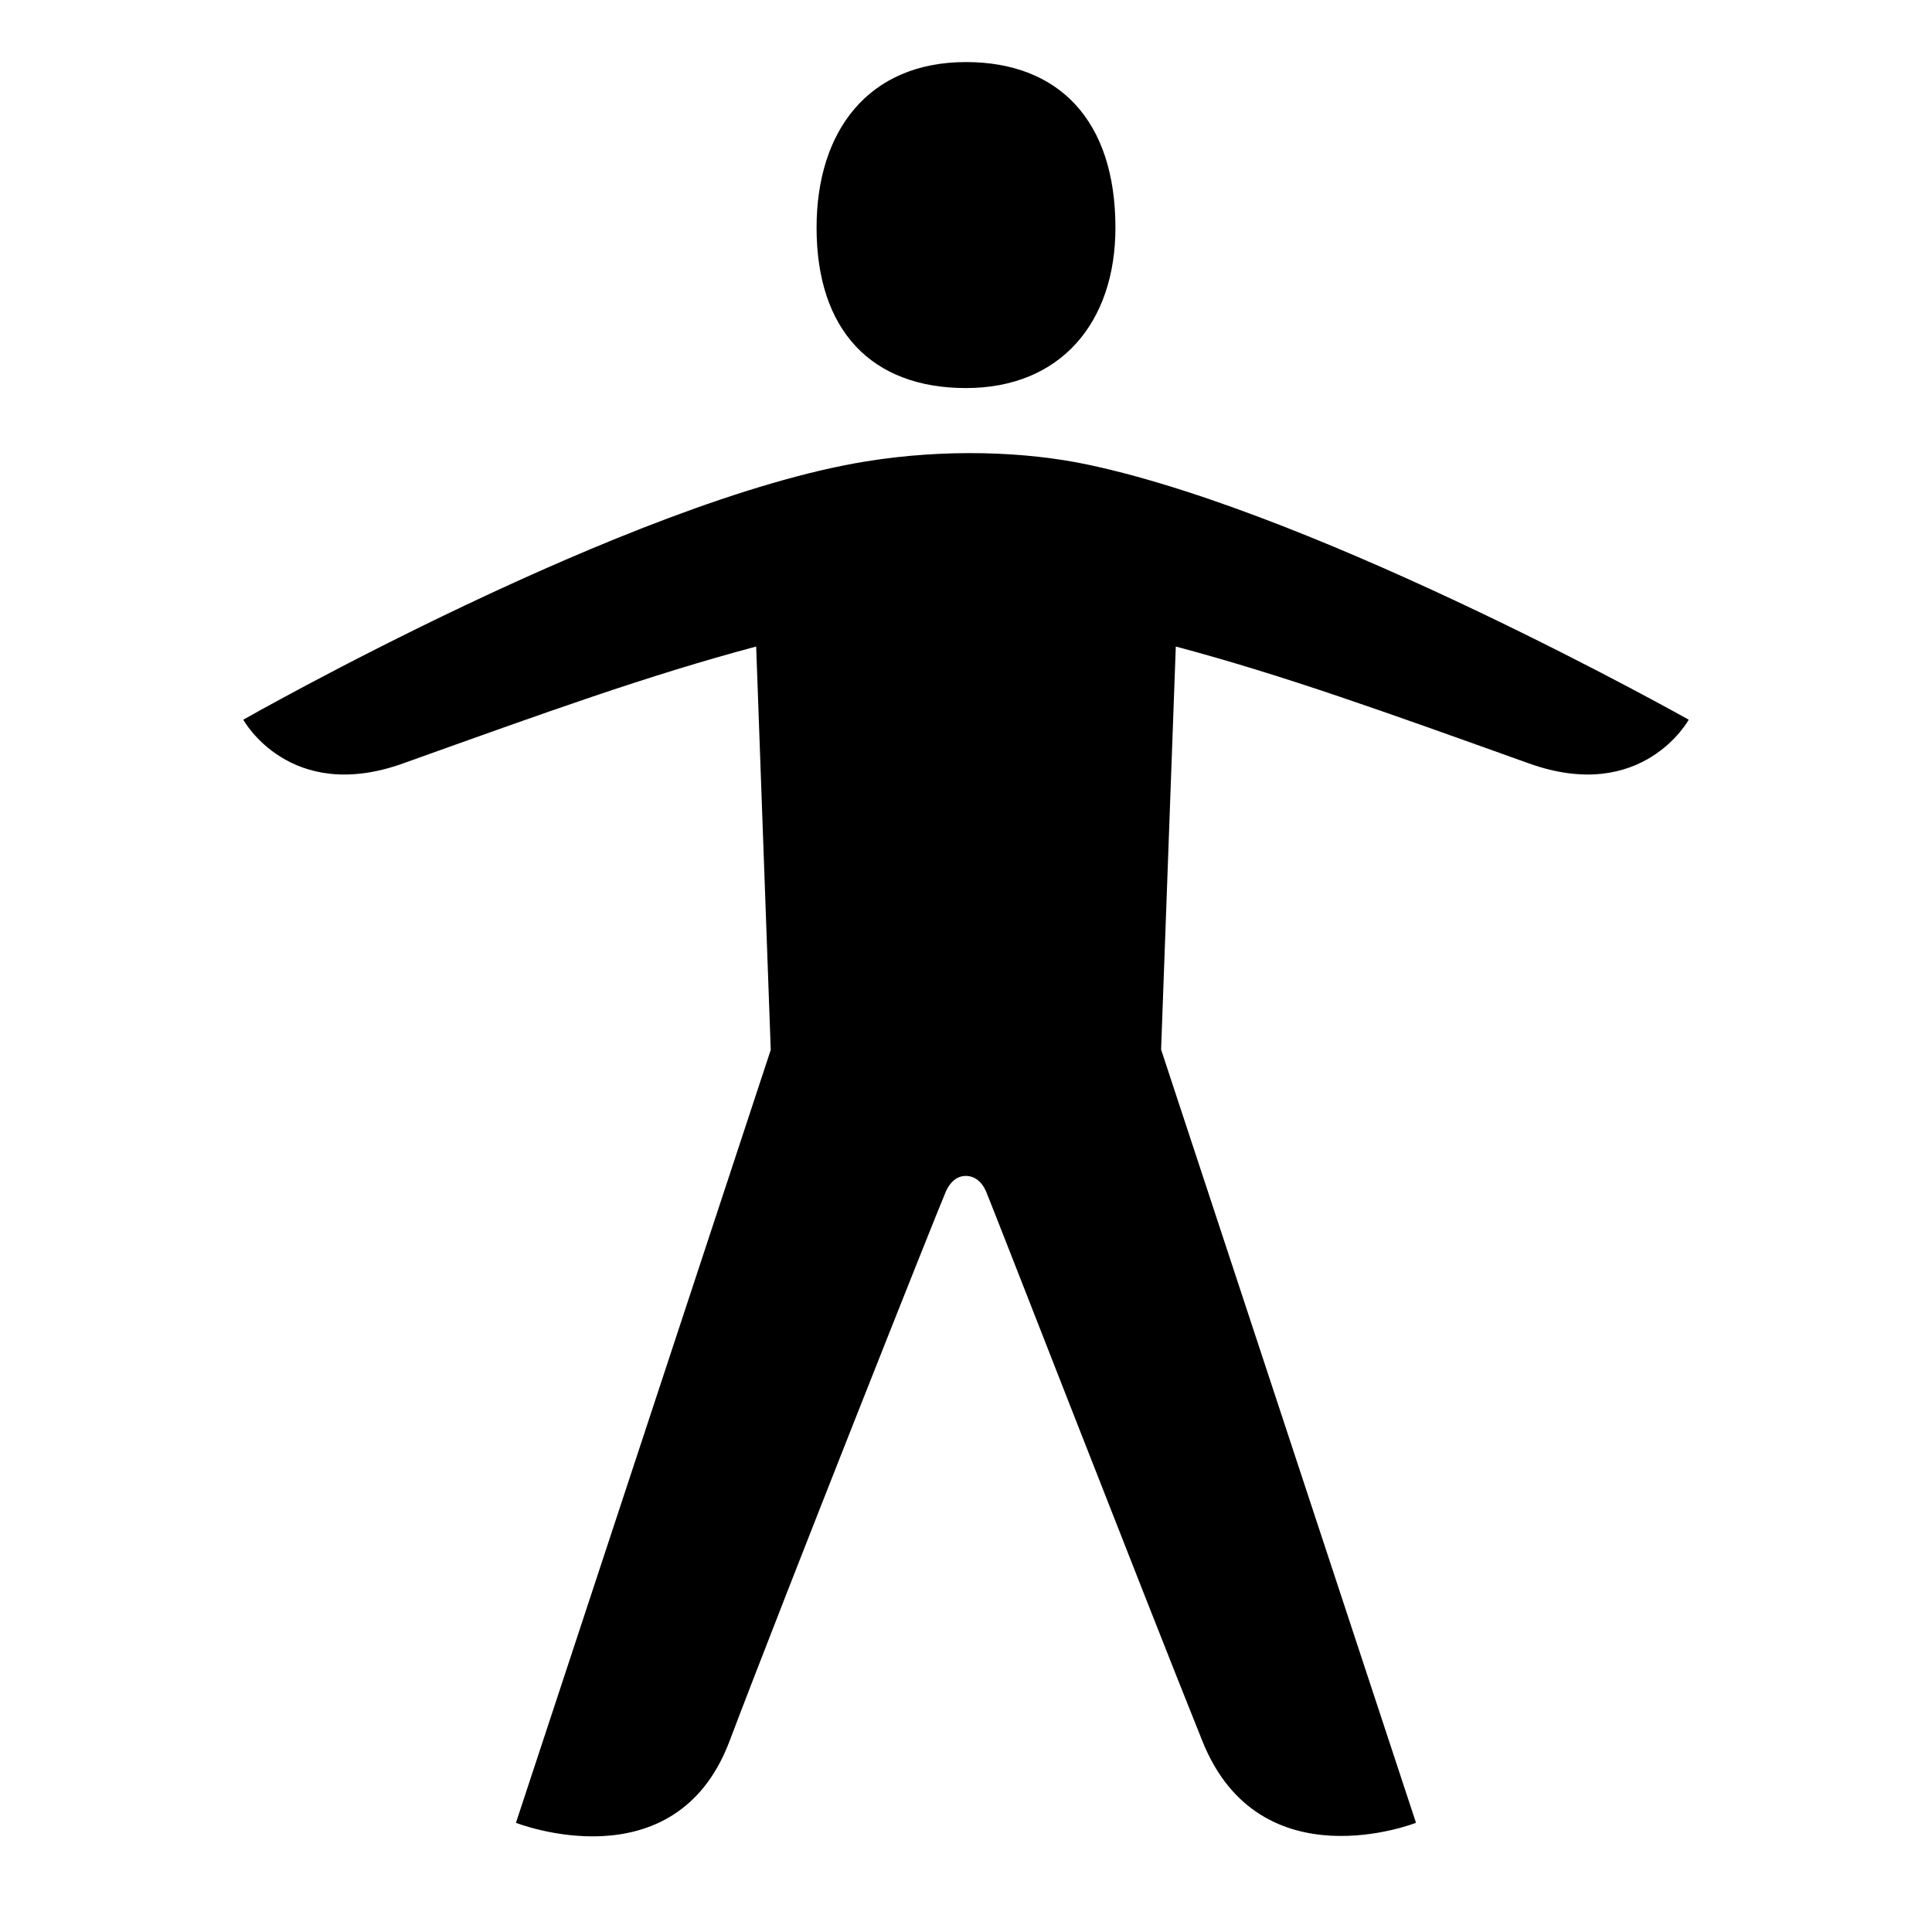 <?xml version="1.0" encoding="utf-8"?>
<!-- Generator: Adobe Illustrator 17.1.0, SVG Export Plug-In . SVG Version: 6.00 Build 0)  -->
<svg version="1.2" baseProfile="tiny" xmlns="http://www.w3.org/2000/svg" xmlns:xlink="http://www.w3.org/1999/xlink" x="0px"
	 y="0px" width="64px" height="64px" viewBox="0 0 64 64" xml:space="preserve">
<g id="_x36_4px_Boxes">
	<rect fill="none" width="64" height="64"/>
</g>
<g id="Production">
	<rect fill="none" width="64" height="64"/>
	<g>
		<path d="M32,12.855c3.136,0,4.95-2.178,4.95-5.312c0-3.572-1.896-5.487-4.95-5.487c-3.217,0-4.95,2.264-4.95,5.487
			C27.05,10.938,28.865,12.855,32,12.855z"/>
		<path d="M36.083,15.401c-2.118-0.454-4.792-0.54-7.41-0.114C20.856,16.556,8.059,23.841,8.059,23.841
			s1.529,2.797,5.291,1.449c4.807-1.721,8.095-2.91,11.699-3.873l0.483,13.362l-8.441,25.604
			c0,0,5.267,2.075,7.073-2.699C26,52.833,31.172,39.812,31.343,39.447c0.131-0.279,0.346-0.493,0.651-0.493
			c0.299,0,0.532,0.202,0.663,0.496c0.154,0.346,5.259,13.466,7.177,18.234c1.905,4.736,7.073,2.699,7.073,2.699
			L38.463,34.768l0.487-13.351c3.604,0.963,6.893,2.152,11.7,3.873c3.763,1.347,5.291-1.449,5.291-1.449
			S43.913,17.077,36.083,15.401z"/>
	</g>
</g>
</svg>
